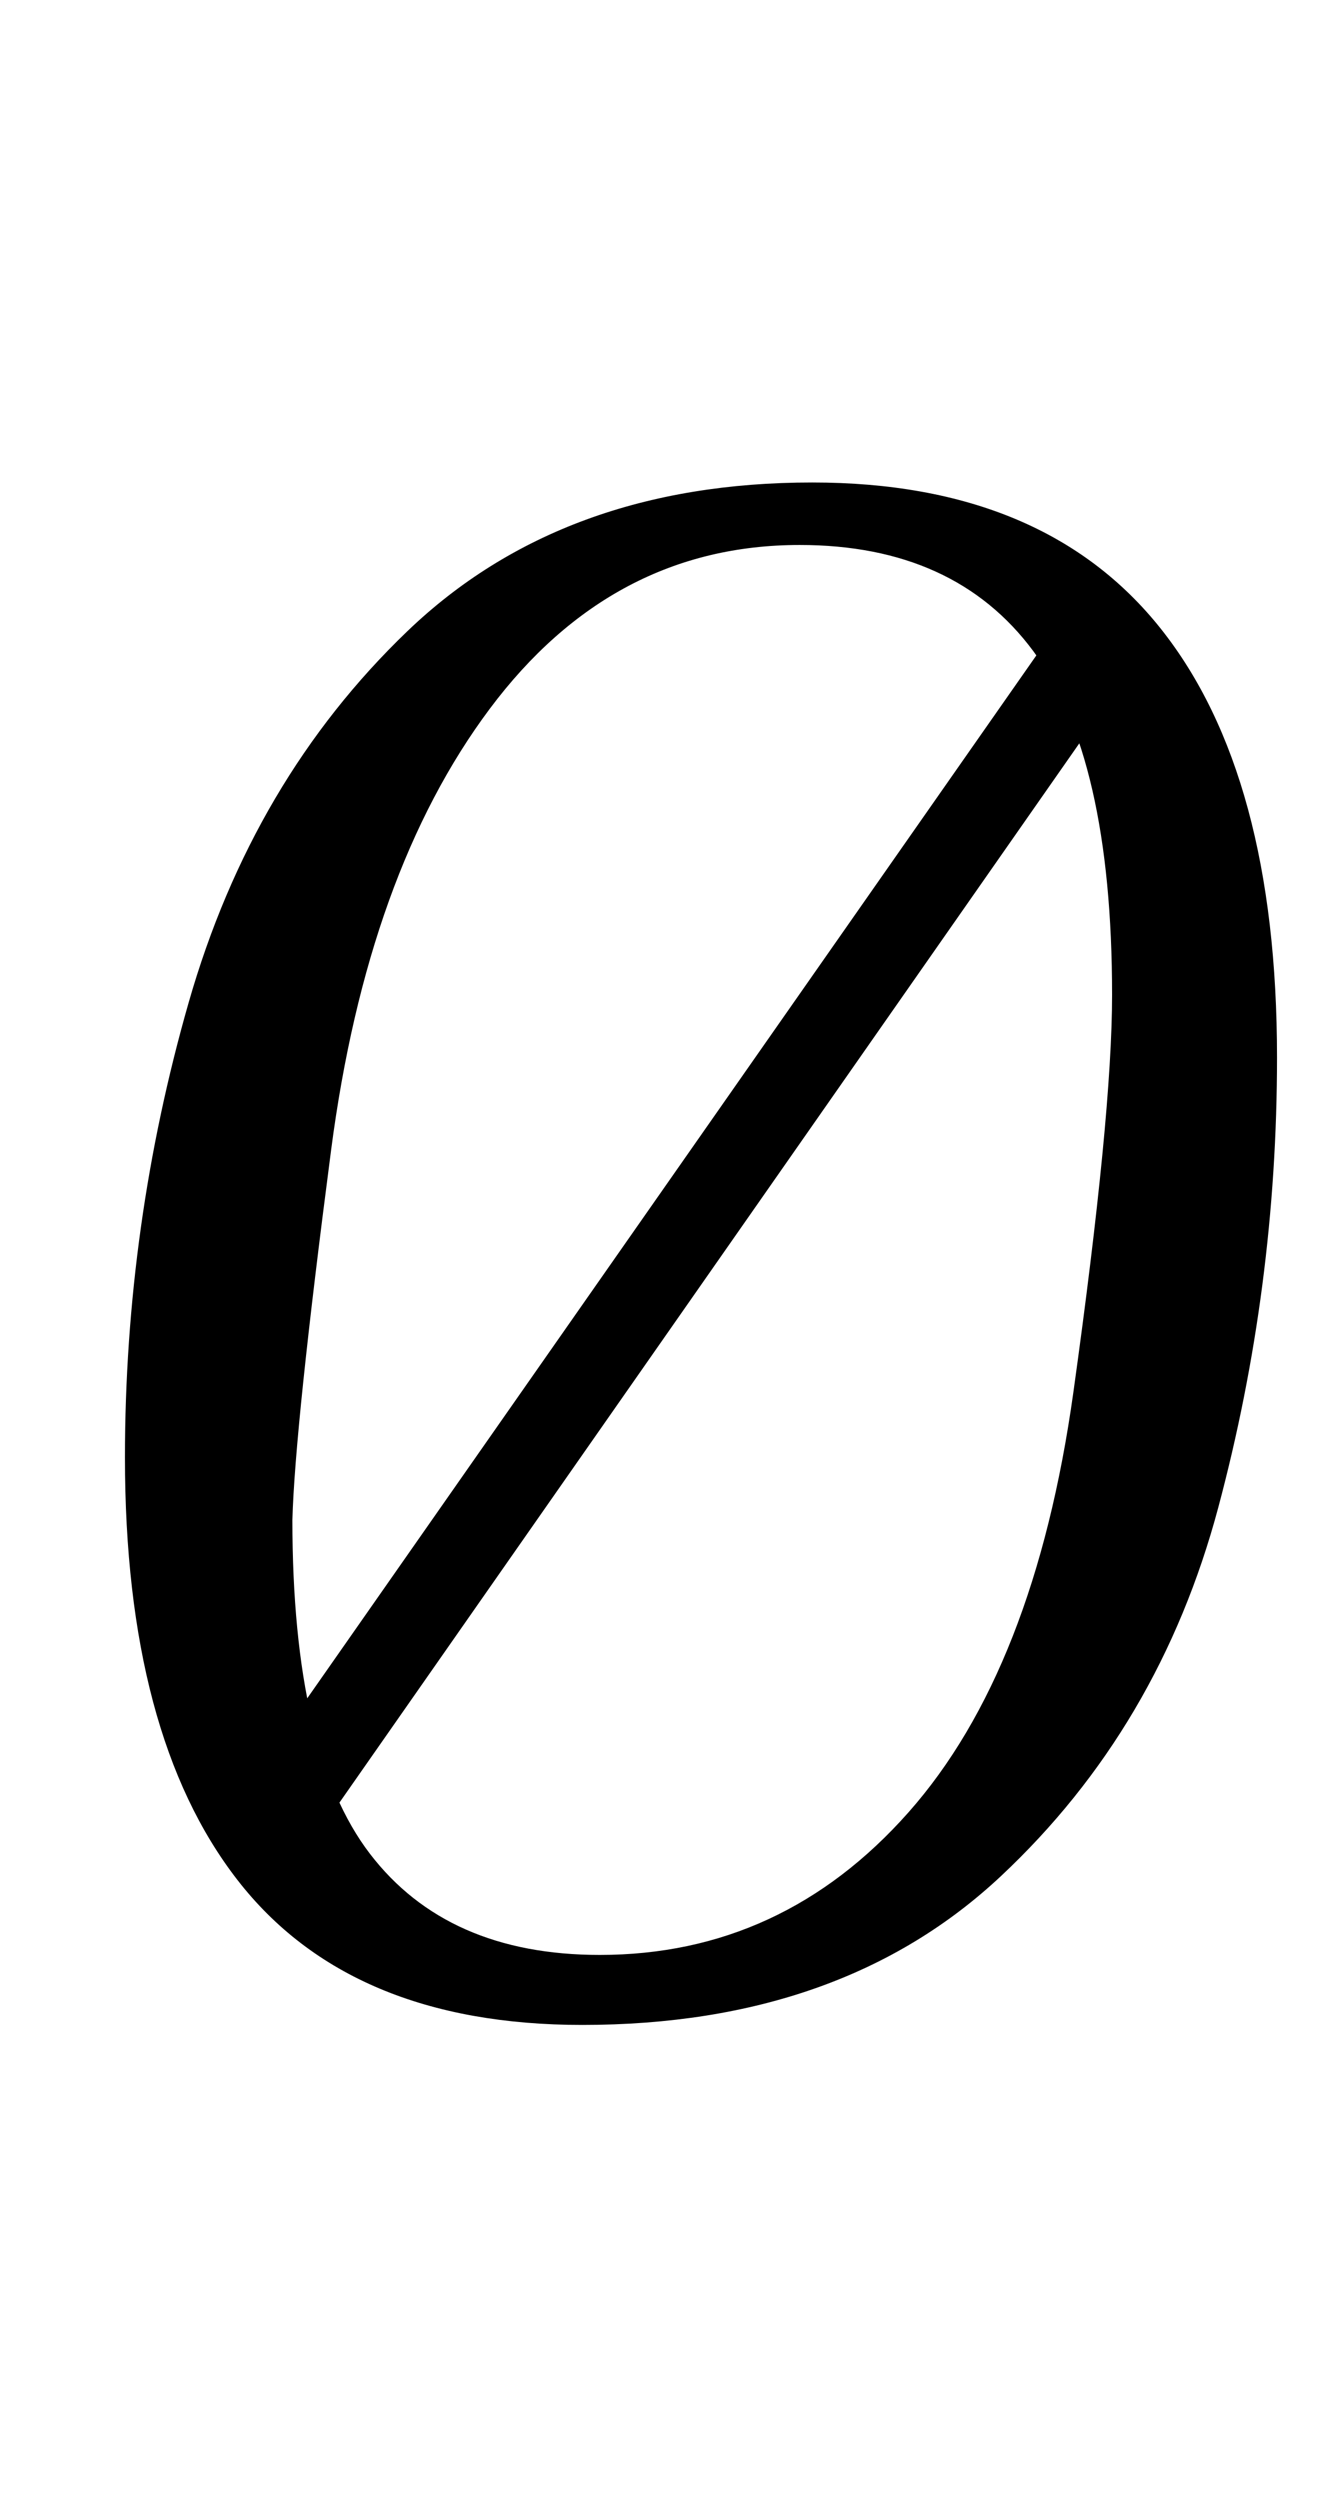 <?xml version="1.0" standalone="no"?>
<!DOCTYPE svg PUBLIC "-//W3C//DTD SVG 1.1//EN" "http://www.w3.org/Graphics/SVG/1.1/DTD/svg11.dtd" >
<svg xmlns="http://www.w3.org/2000/svg" xmlns:xlink="http://www.w3.org/1999/xlink" version="1.1" viewBox="-10 0 527 1000">
  <g transform="matrix(1 0 0 -1 0 800)">
   <path fill="currentColor"
d="M85 48q-45 58 -45 169q0 93 25.5 182t87.5 148.5t162 59.5q93 0 139.5 -58.5t46.5 -171.5q0 -92 -23.5 -180t-87 -147.5t-167.5 -59.5q-93 0 -138 58zM353.5 75q50.5 57 66 168t15.5 159q0 95 -31.5 137.5t-93.5 42.5q-75 0 -124 -65.5t-63.5 -176.5t-15.5 -148
q0 -93 31 -133.5t92 -40.5q73 0 123.5 57zM423 564l18 -34l-327 -468l-19 33z" />
  </g>

</svg>
